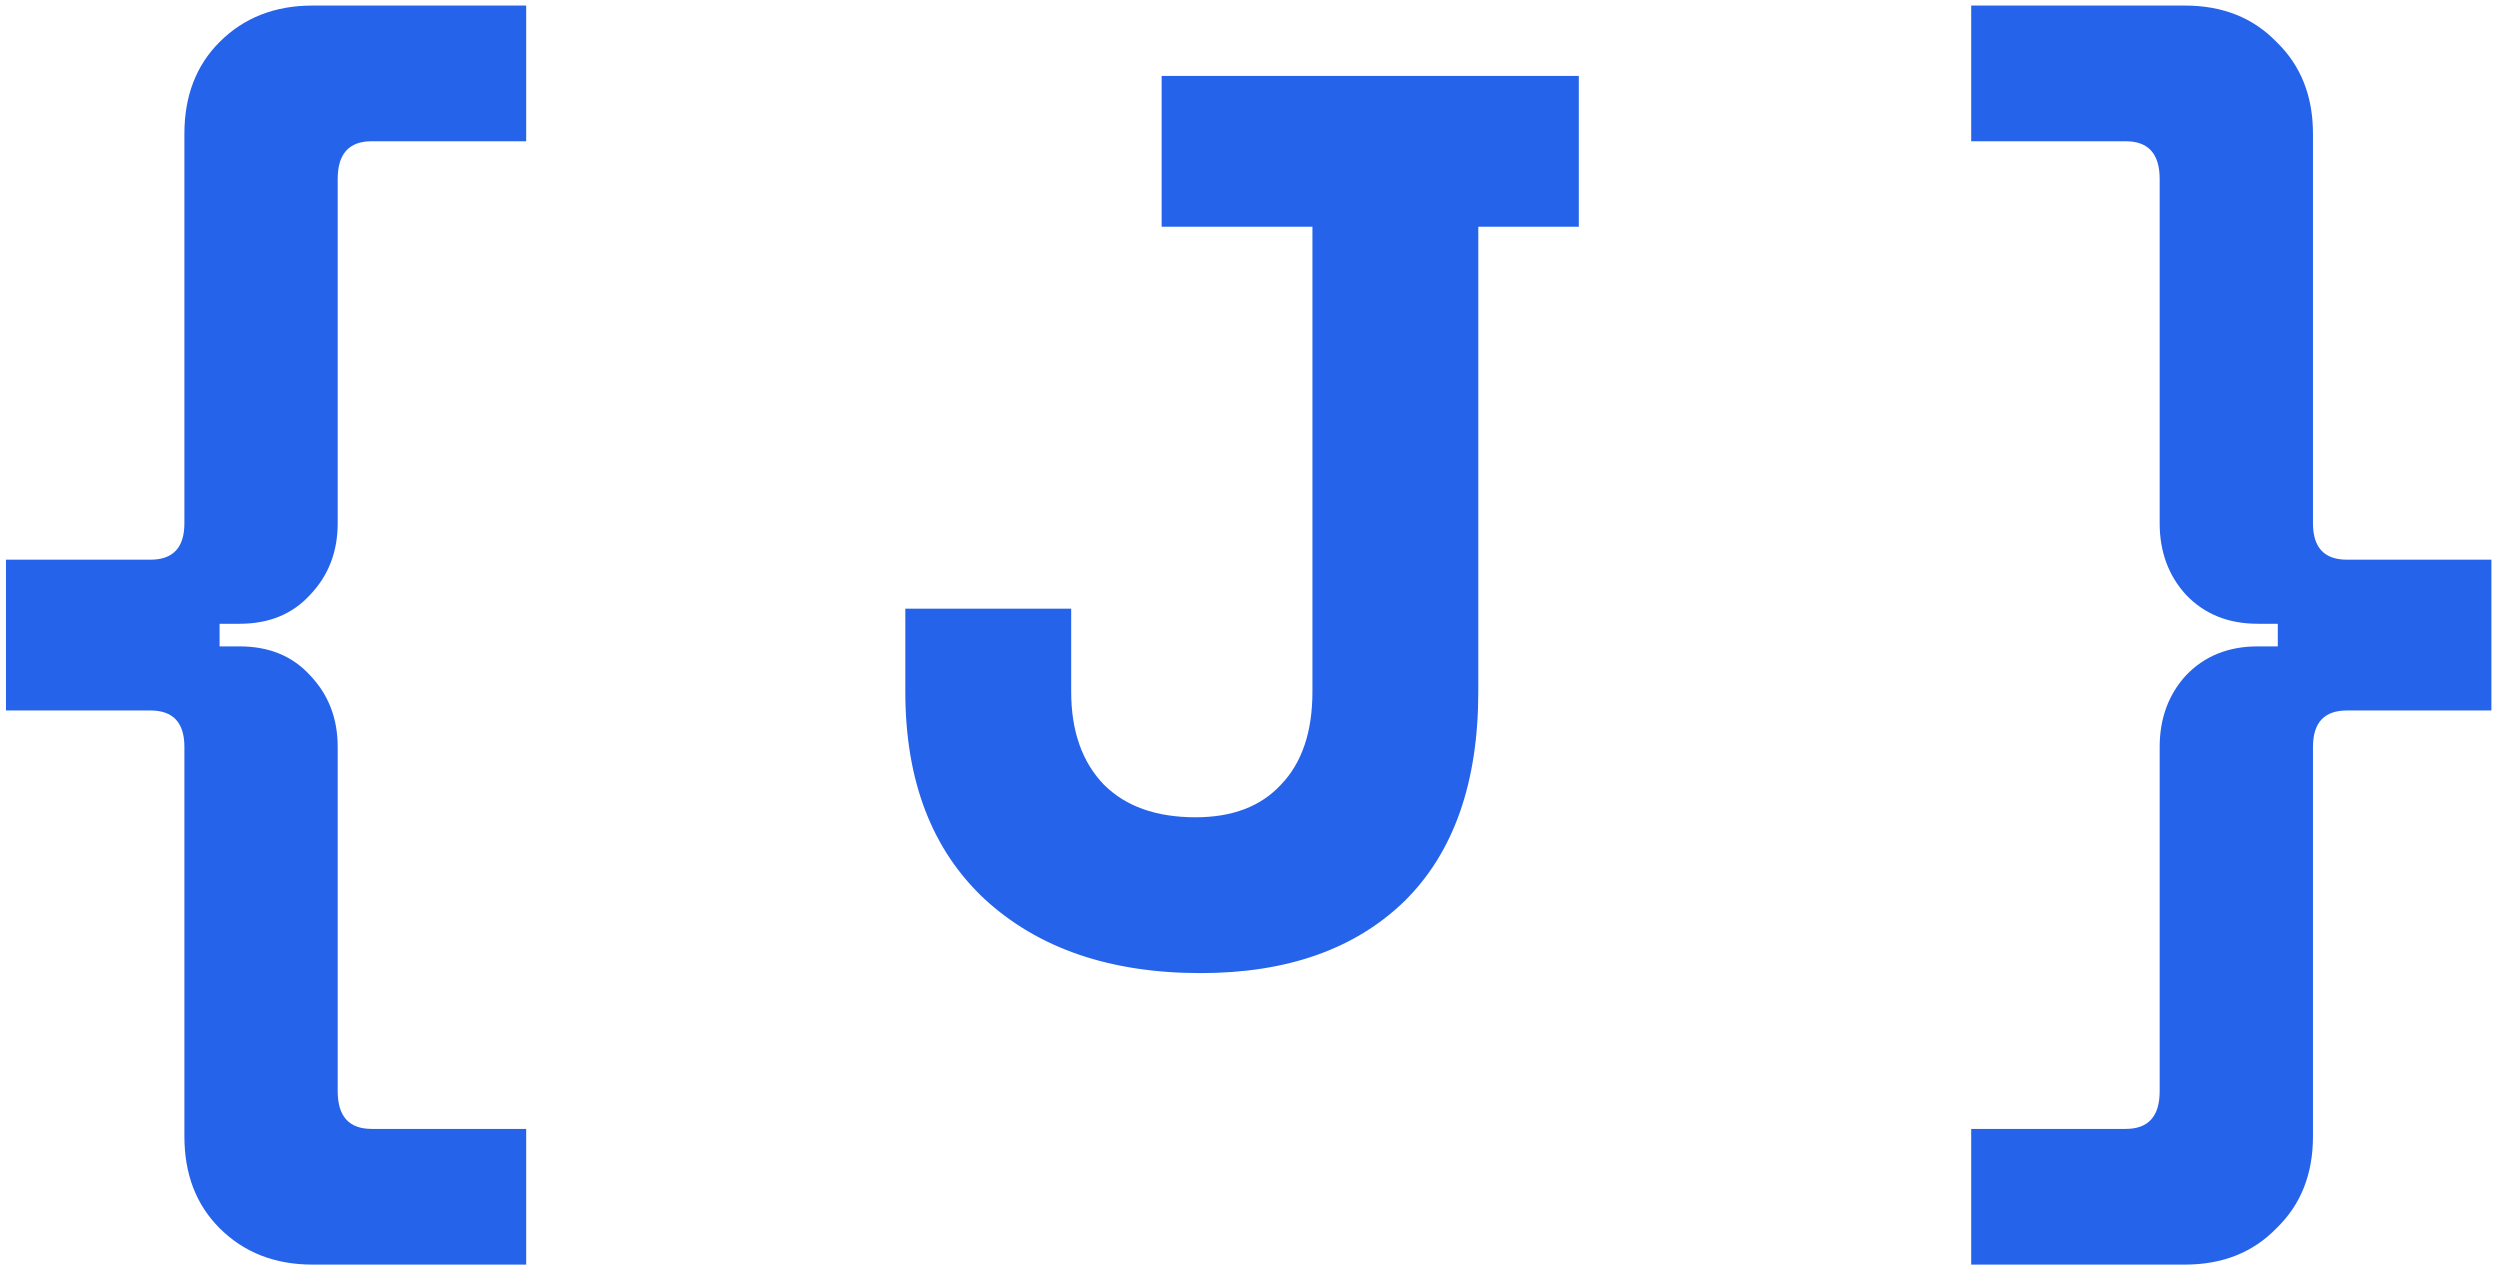 <svg width="191" height="97" viewBox="0 0 191 97" fill="none" xmlns="http://www.w3.org/2000/svg">
<path d="M23.88 96.616C21 96.616 18.632 95.688 16.776 93.832C14.984 92.04 14.088 89.704 14.088 86.824V57.064C14.088 55.208 13.224 54.28 11.496 54.28H0.456V42.76H11.496C13.224 42.76 14.088 41.832 14.088 39.976V10.216C14.088 7.336 14.984 5 16.776 3.208C18.632 1.352 21 0.424 23.88 0.424H40.2V10.792H28.392C26.664 10.792 25.8 11.752 25.8 13.672V39.976C25.8 42.152 25.096 43.976 23.688 45.448C22.344 46.92 20.552 47.656 18.312 47.656H16.776V49.384H18.312C20.552 49.384 22.344 50.12 23.688 51.592C25.096 53.064 25.8 54.888 25.8 57.064V83.368C25.8 85.288 26.664 86.248 28.392 86.248H40.2V96.616H23.88ZM91.726 74.344C84.814 74.344 79.31 72.456 75.214 68.68C71.182 64.904 69.166 59.624 69.166 52.84V46.504H81.838V52.84C81.838 55.848 82.67 58.216 84.334 59.944C85.998 61.608 88.334 62.44 91.342 62.44C94.158 62.44 96.334 61.608 97.87 59.944C99.47 58.28 100.27 55.912 100.27 52.84V17.32H88.75V5.8H120.622V17.32H112.942V52.84C112.942 59.816 111.054 65.16 107.278 68.872C103.502 72.52 98.318 74.344 91.726 74.344ZM150.599 96.616V86.248H162.407C164.135 86.248 164.999 85.288 164.999 83.368V57.064C164.999 54.888 165.671 53.064 167.015 51.592C168.423 50.12 170.247 49.384 172.487 49.384H174.023V47.656H172.487C170.247 47.656 168.423 46.92 167.015 45.448C165.671 43.976 164.999 42.152 164.999 39.976V13.672C164.999 11.752 164.135 10.792 162.407 10.792H150.599V0.424H166.919C169.799 0.424 172.135 1.352 173.927 3.208C175.783 5 176.711 7.336 176.711 10.216V39.976C176.711 41.832 177.575 42.76 179.303 42.76H190.343V54.28H179.303C177.575 54.28 176.711 55.208 176.711 57.064V86.824C176.711 89.704 175.783 92.04 173.927 93.832C172.135 95.688 169.799 96.616 166.919 96.616H150.599Z" fill="#2563EB"/>
</svg>
